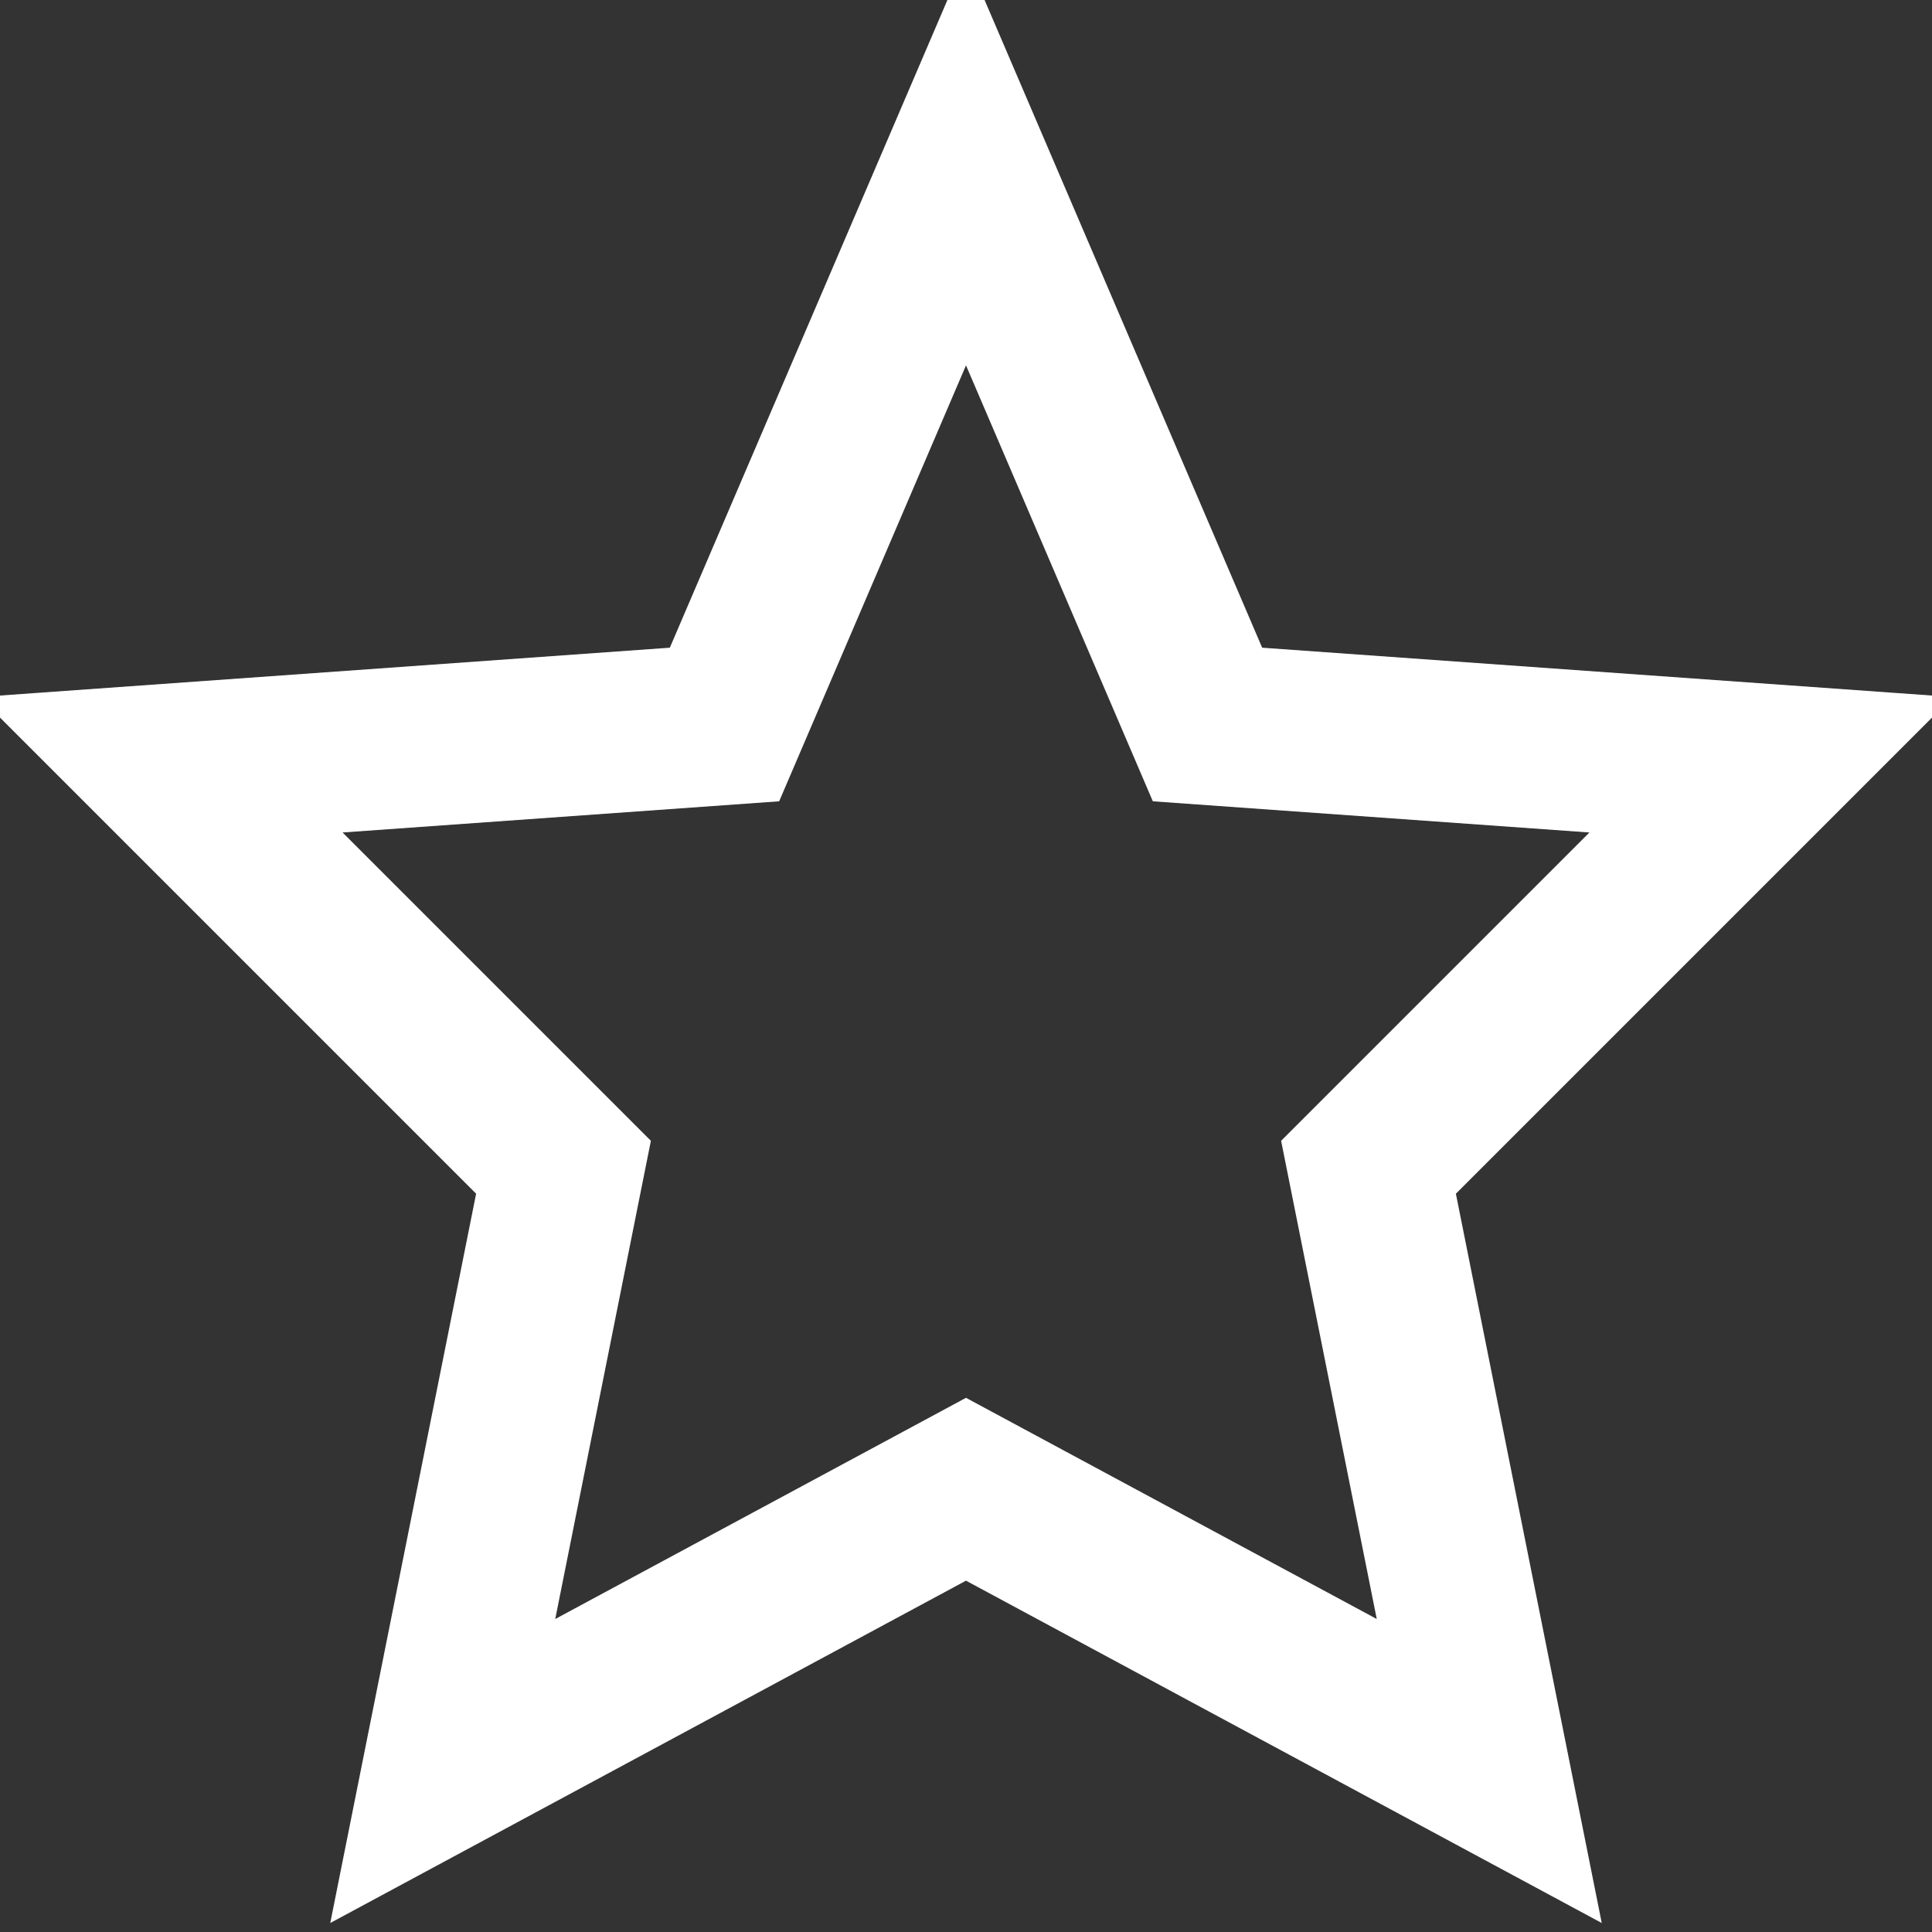 <svg xmlns="http://www.w3.org/2000/svg" width="24" height="24" viewBox="0 0 24 24"><rect x="0" y="0" width="24" height="24" fill="#333333" stroke="none"/><polygon points="12,2 15,9 22,9.5 17,14.5 18.5,22 12,18.5 5.5,22 7,14.5 2,9.5 9,9" fill="none" stroke="#fff" stroke-width="2"/></svg>
